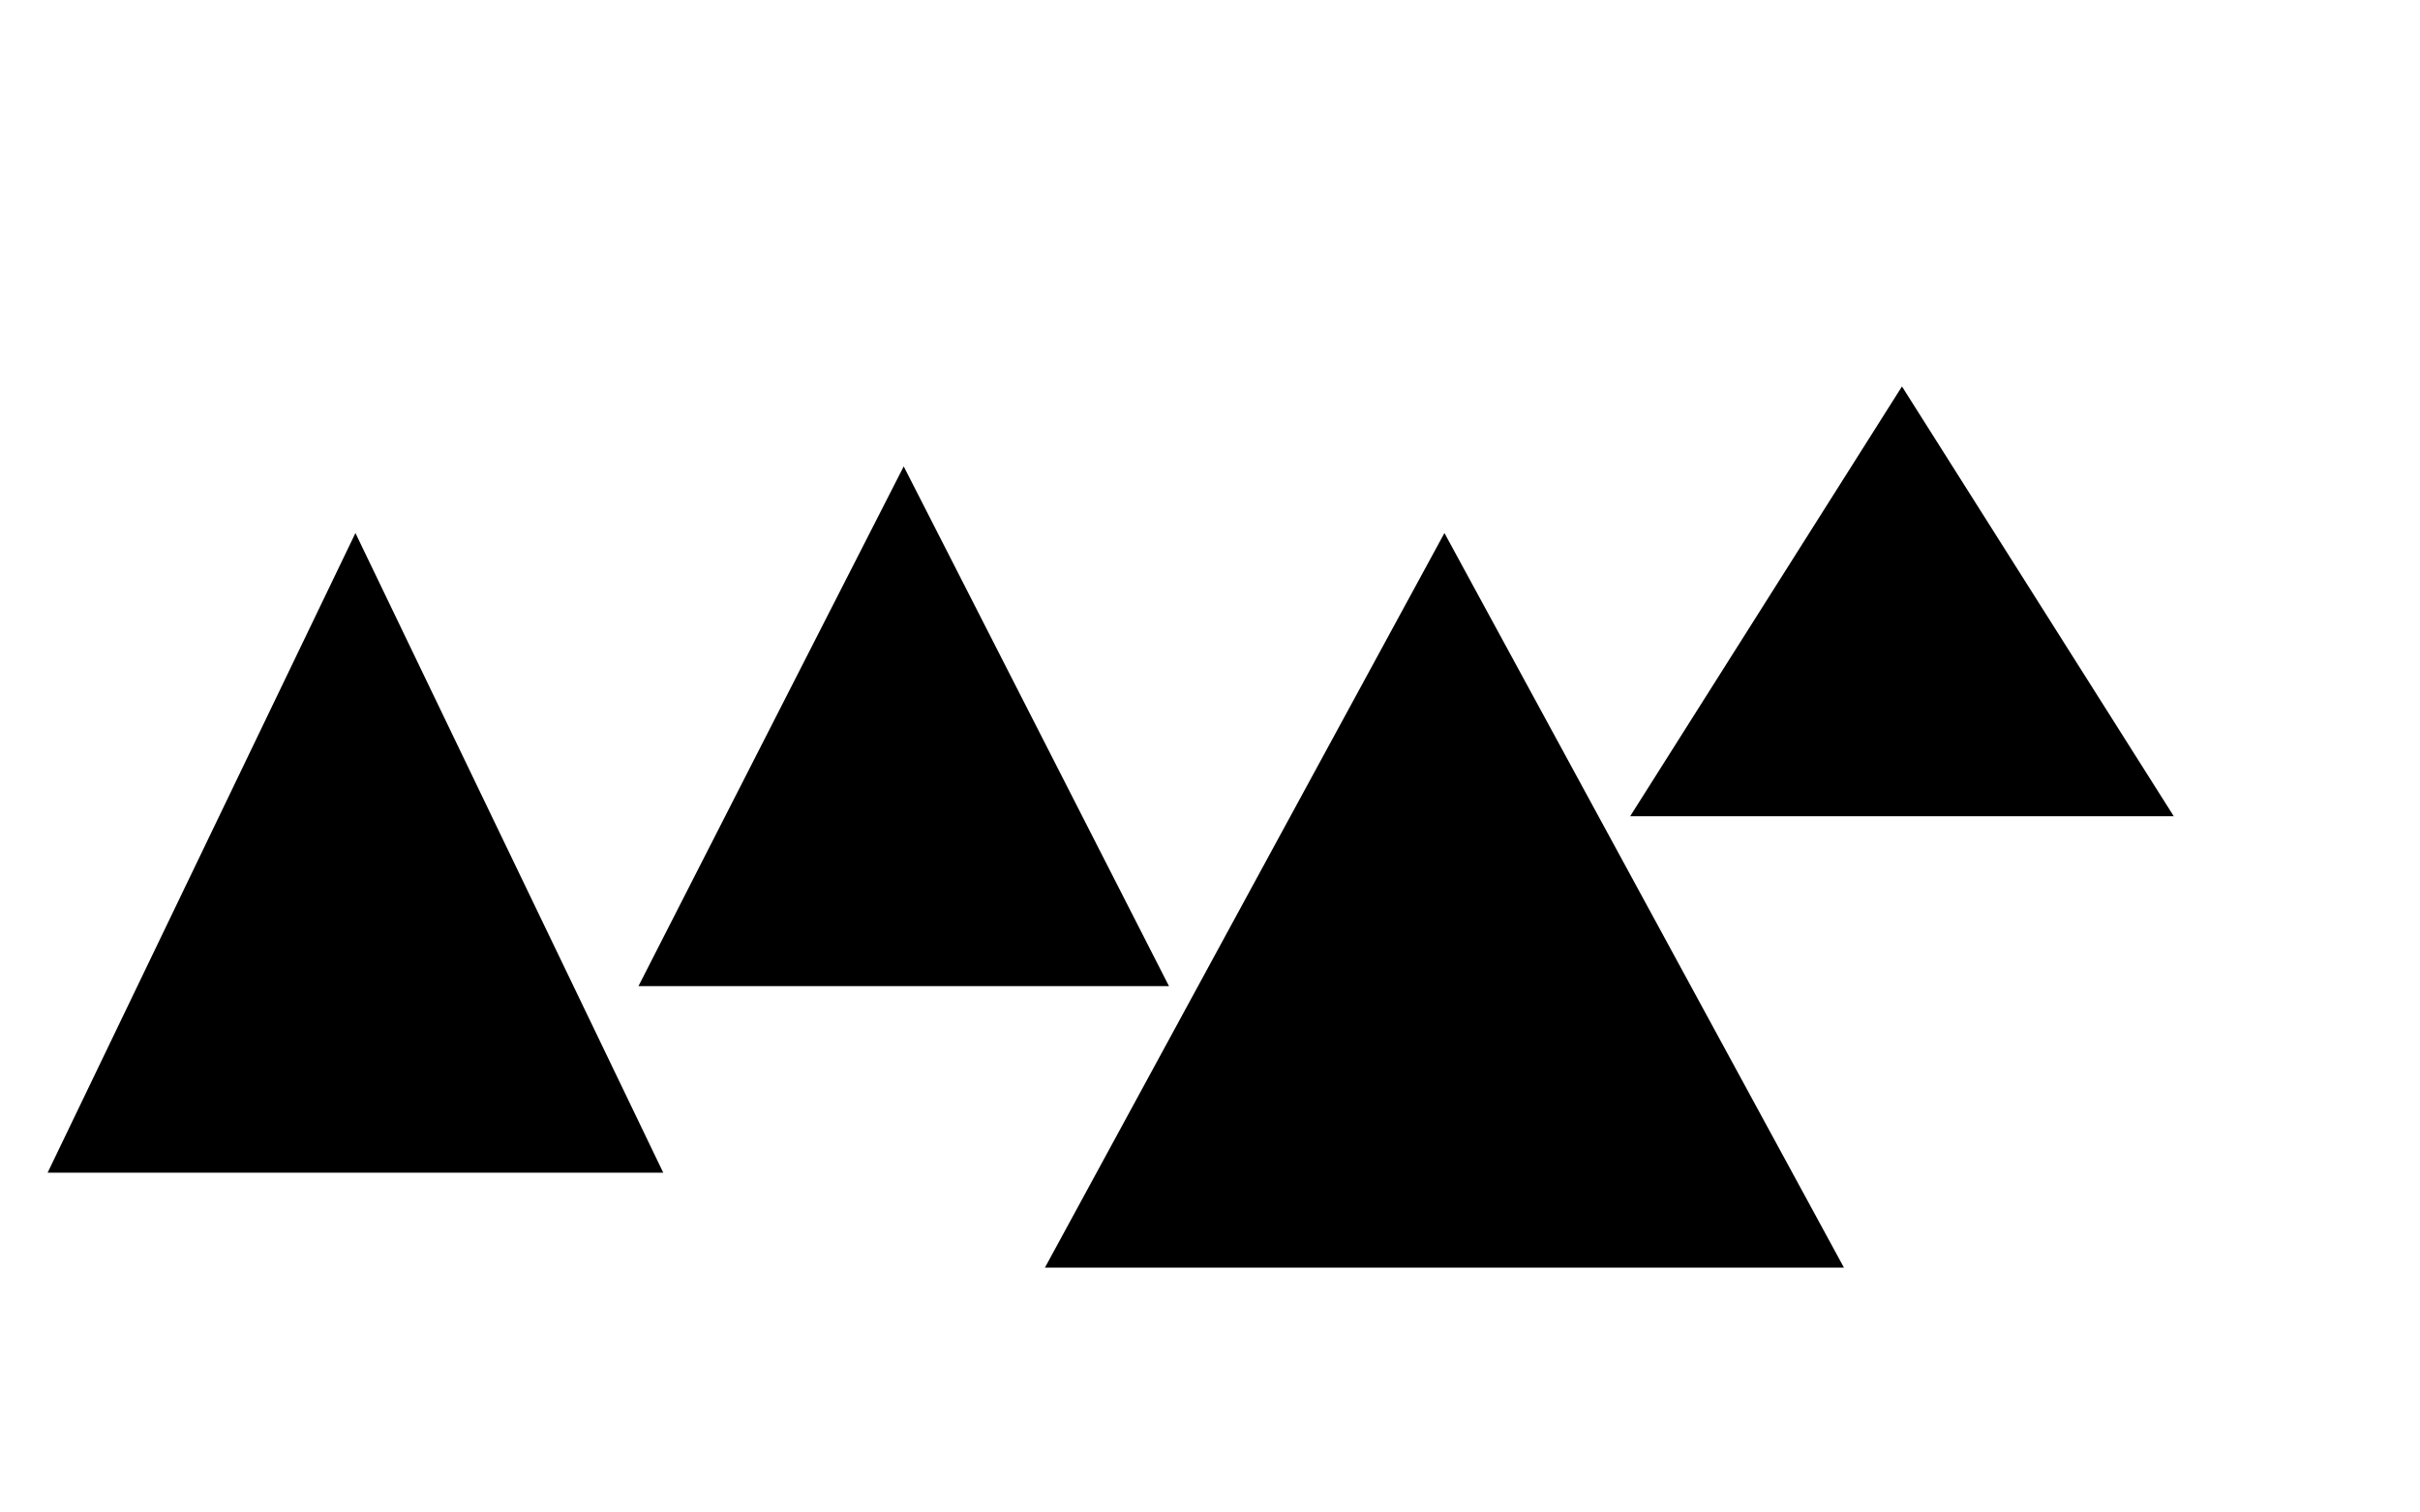 <svg width="1600" height="1000" viewBox="0 0 1600 1000" fill="none" xmlns="http://www.w3.org/2000/svg">
<path d="M1257.5 255.507L1437.2 539.648H1077.8L1257.5 255.507Z" fill="black"/>
<path d="M955 352.423L1219.14 838.106H690.862L955 352.423Z" fill="black"/>
<path d="M597.5 308.37L772.87 651.982H422.13L597.5 308.37Z" fill="black"/>
<path d="M235 352.423L438.516 775.33H31.484L235 352.423Z" fill="black"/>
</svg>
